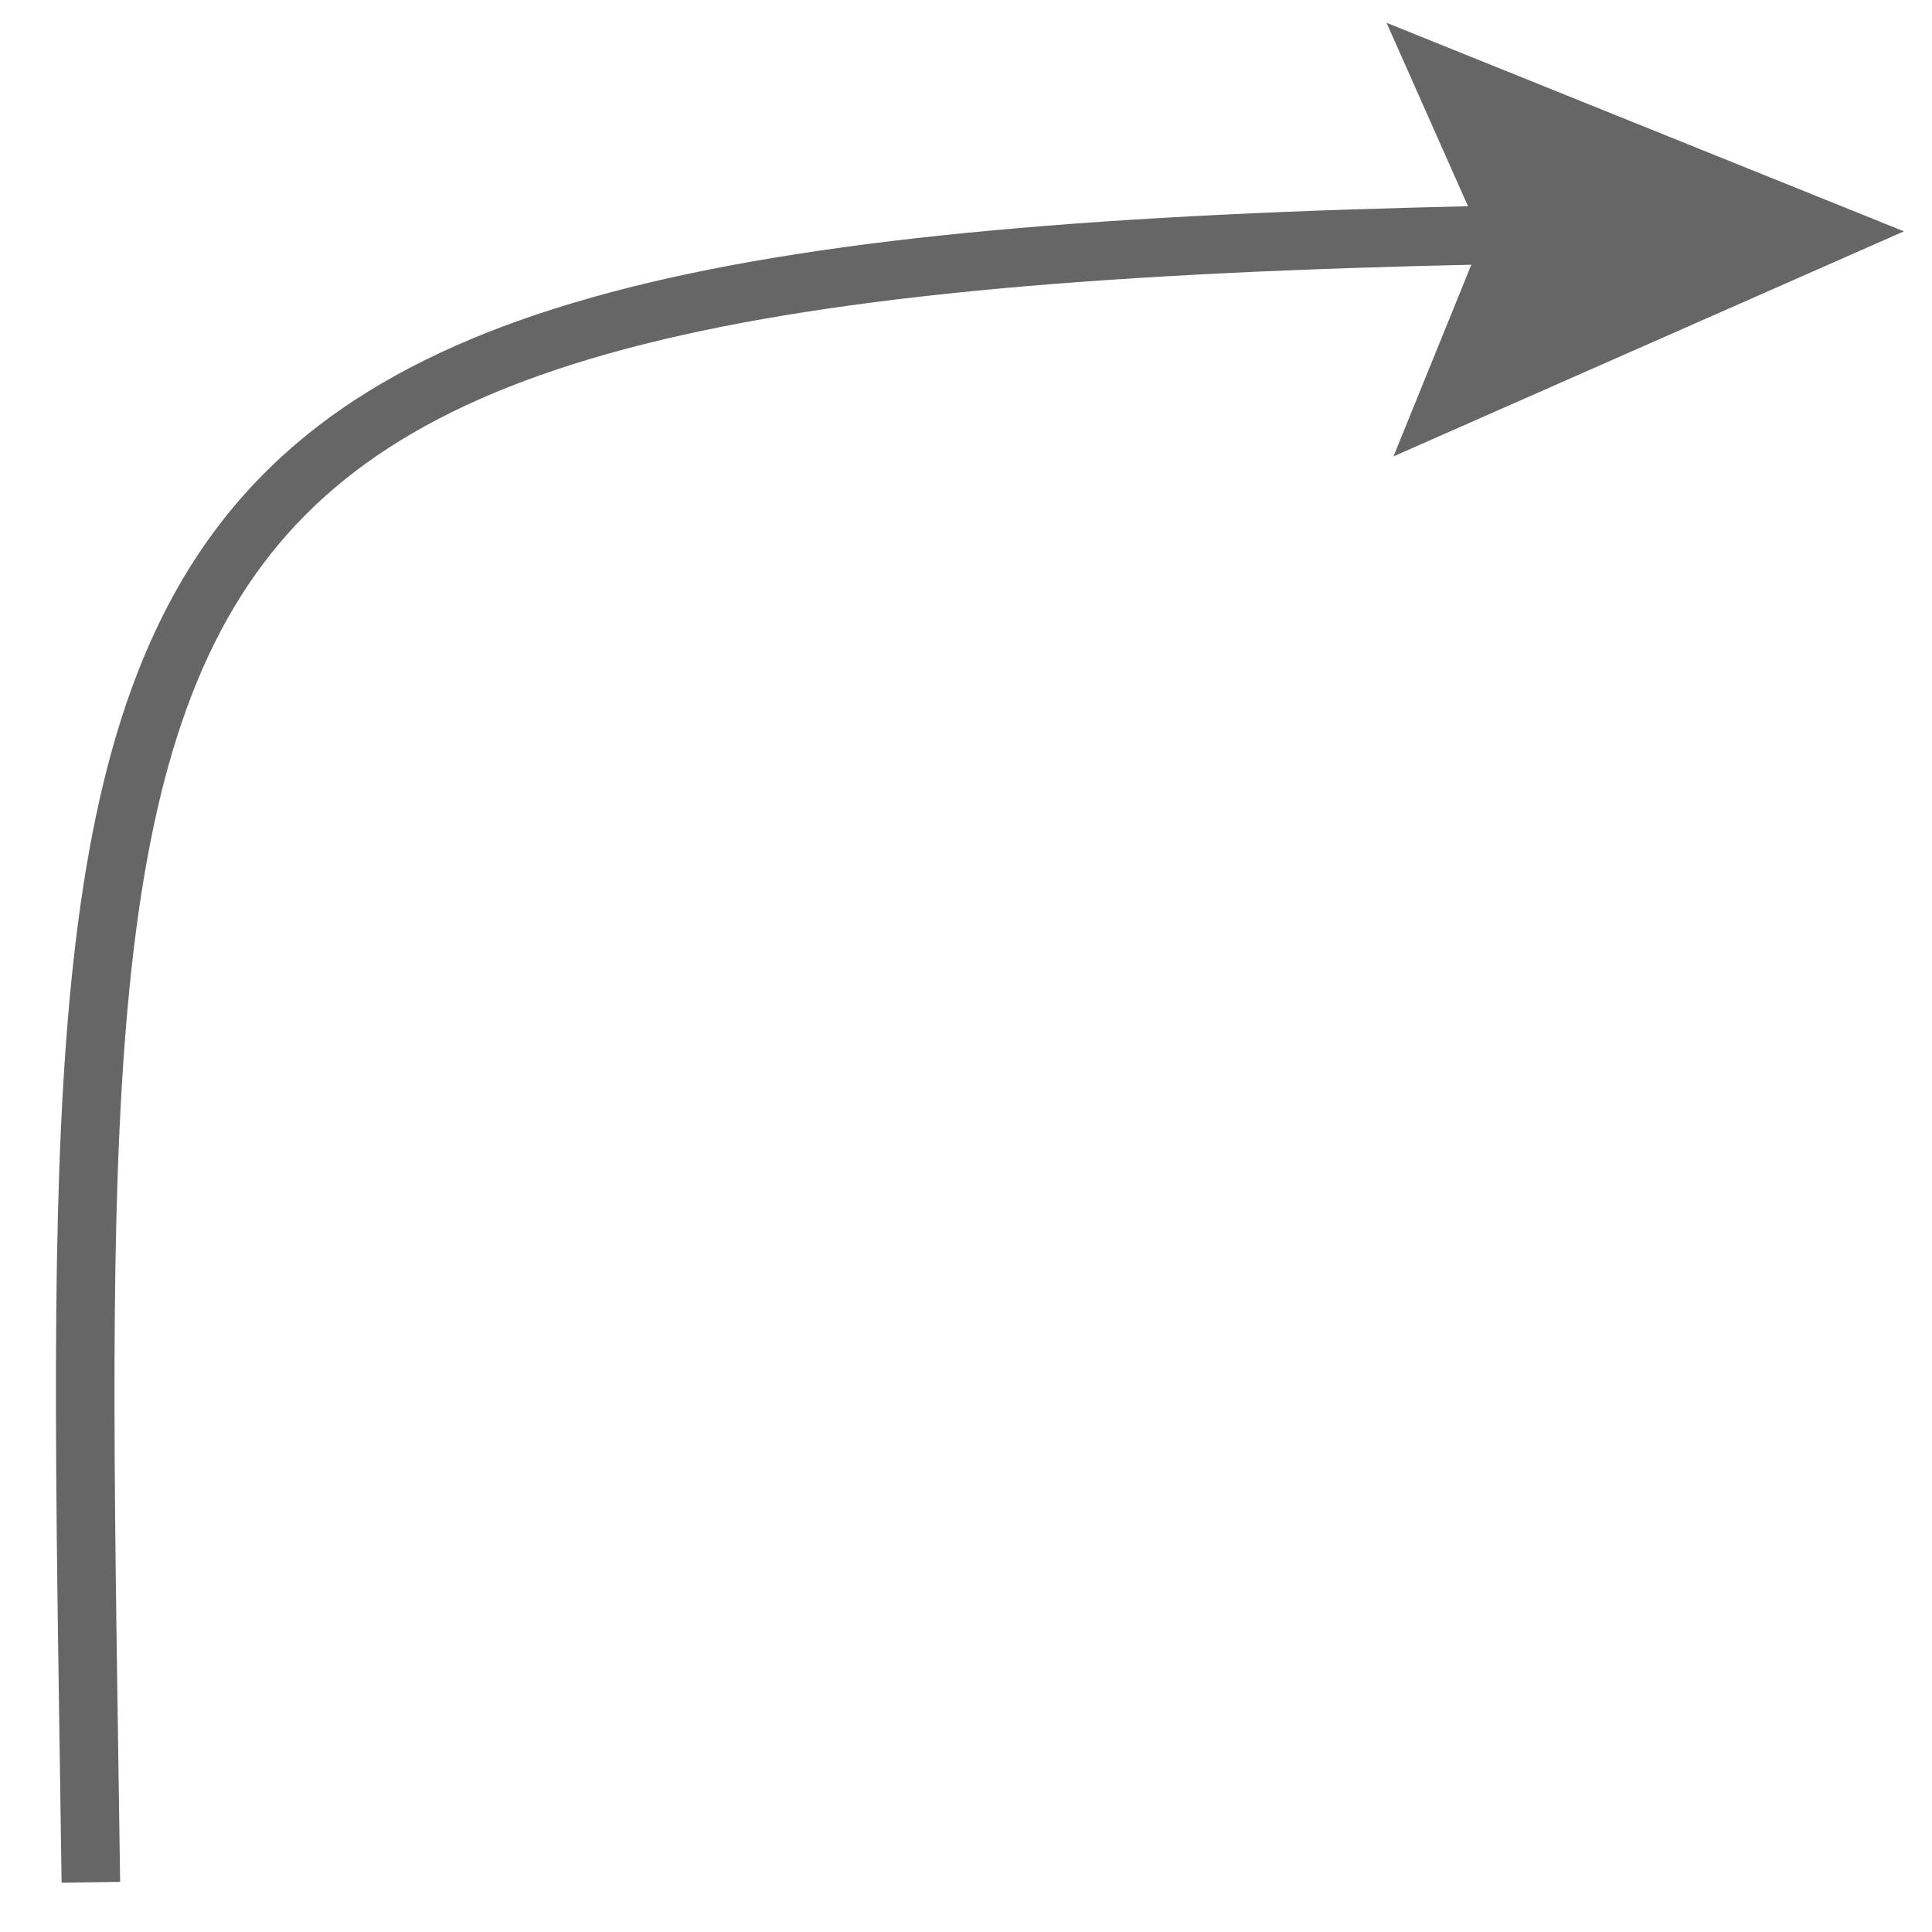 <?xml version="1.0" encoding="utf-8"?>
<!-- Generator: Adobe Illustrator 15.1.0, SVG Export Plug-In . SVG Version: 6.00 Build 0)  -->
<!DOCTYPE svg PUBLIC "-//W3C//DTD SVG 1.1//EN" "http://www.w3.org/Graphics/SVG/1.1/DTD/svg11.dtd">
<svg version="1.1" id="Layer_1" xmlns="http://www.w3.org/2000/svg" xmlns:xlink="http://www.w3.org/1999/xlink" x="0px" y="0px"
	 width="66px" height="66px" viewBox="0 0 66 66" enable-background="new 0 0 66 66" xml:space="preserve">
<g>
	<g>
		<path fill="none" stroke="#666666" stroke-width="2" stroke-miterlimit="10" d="M53.098,7.988
			C0.604,8.842,2.452,16.886,3.104,64.301"/>
		<g>
			<polygon fill="#666666" points="47.367,0.779 50.632,8.134 47.604,15.59 65.04,7.903 			"/>
		</g>
	</g>
</g>
</svg>
